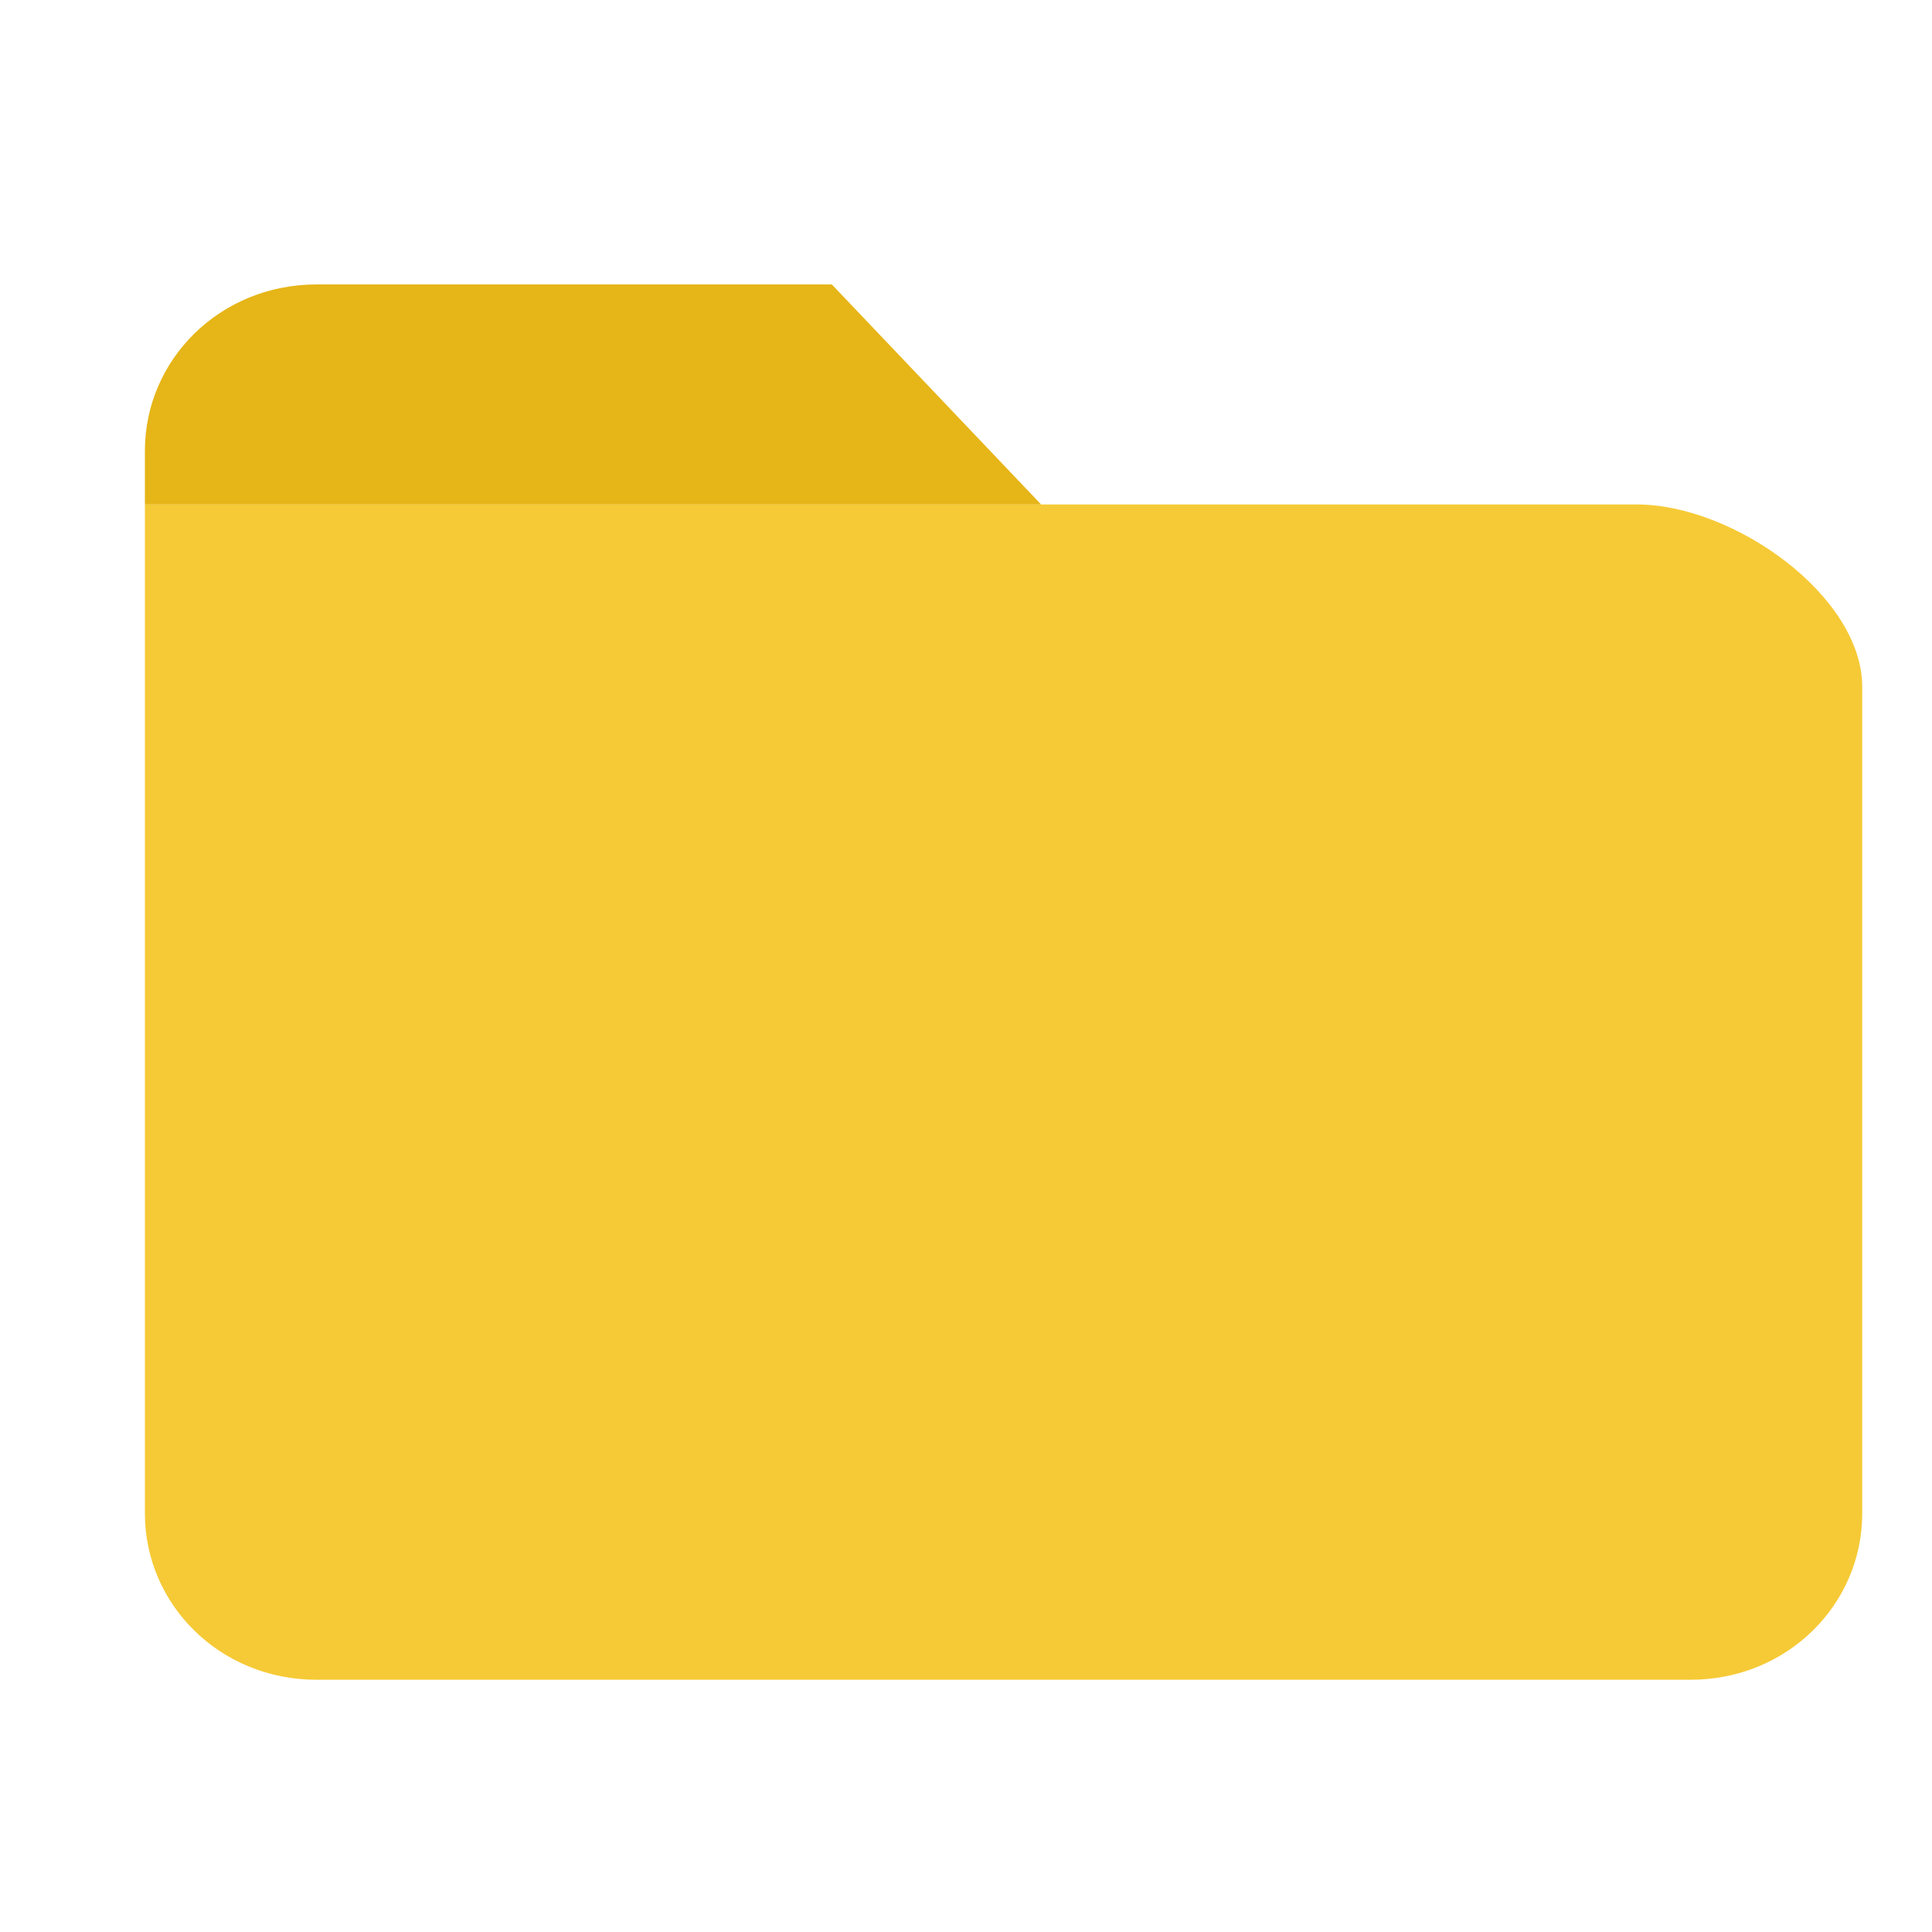<?xml version="1.0" standalone="no"?><!DOCTYPE svg PUBLIC "-//W3C//DTD SVG 1.1//EN" "http://www.w3.org/Graphics/SVG/1.1/DTD/svg11.dtd"><svg t="1491274742424" class="icon" style="" viewBox="0 0 1024 1024" version="1.1" xmlns="http://www.w3.org/2000/svg" p-id="4381" xmlns:xlink="http://www.w3.org/1999/xlink" width="512" height="512"><defs><style type="text/css"></style></defs><path d="M76.8 238.933c0-48.356 39.822-88.178 91.022-88.178h273.067l110.933 116.622H76.8v-28.444z" fill="#E6B517" p-id="4382" class="selected"></path><path d="M896 890.311H167.822c-51.2 0-91.022-39.822-91.022-88.178V267.378H867.556c51.2 0 119.467 48.356 119.467 96.711v438.044c0 48.356-39.822 88.178-91.022 88.178z" fill="#F6CA36" p-id="4383" class="selected"></path></svg>